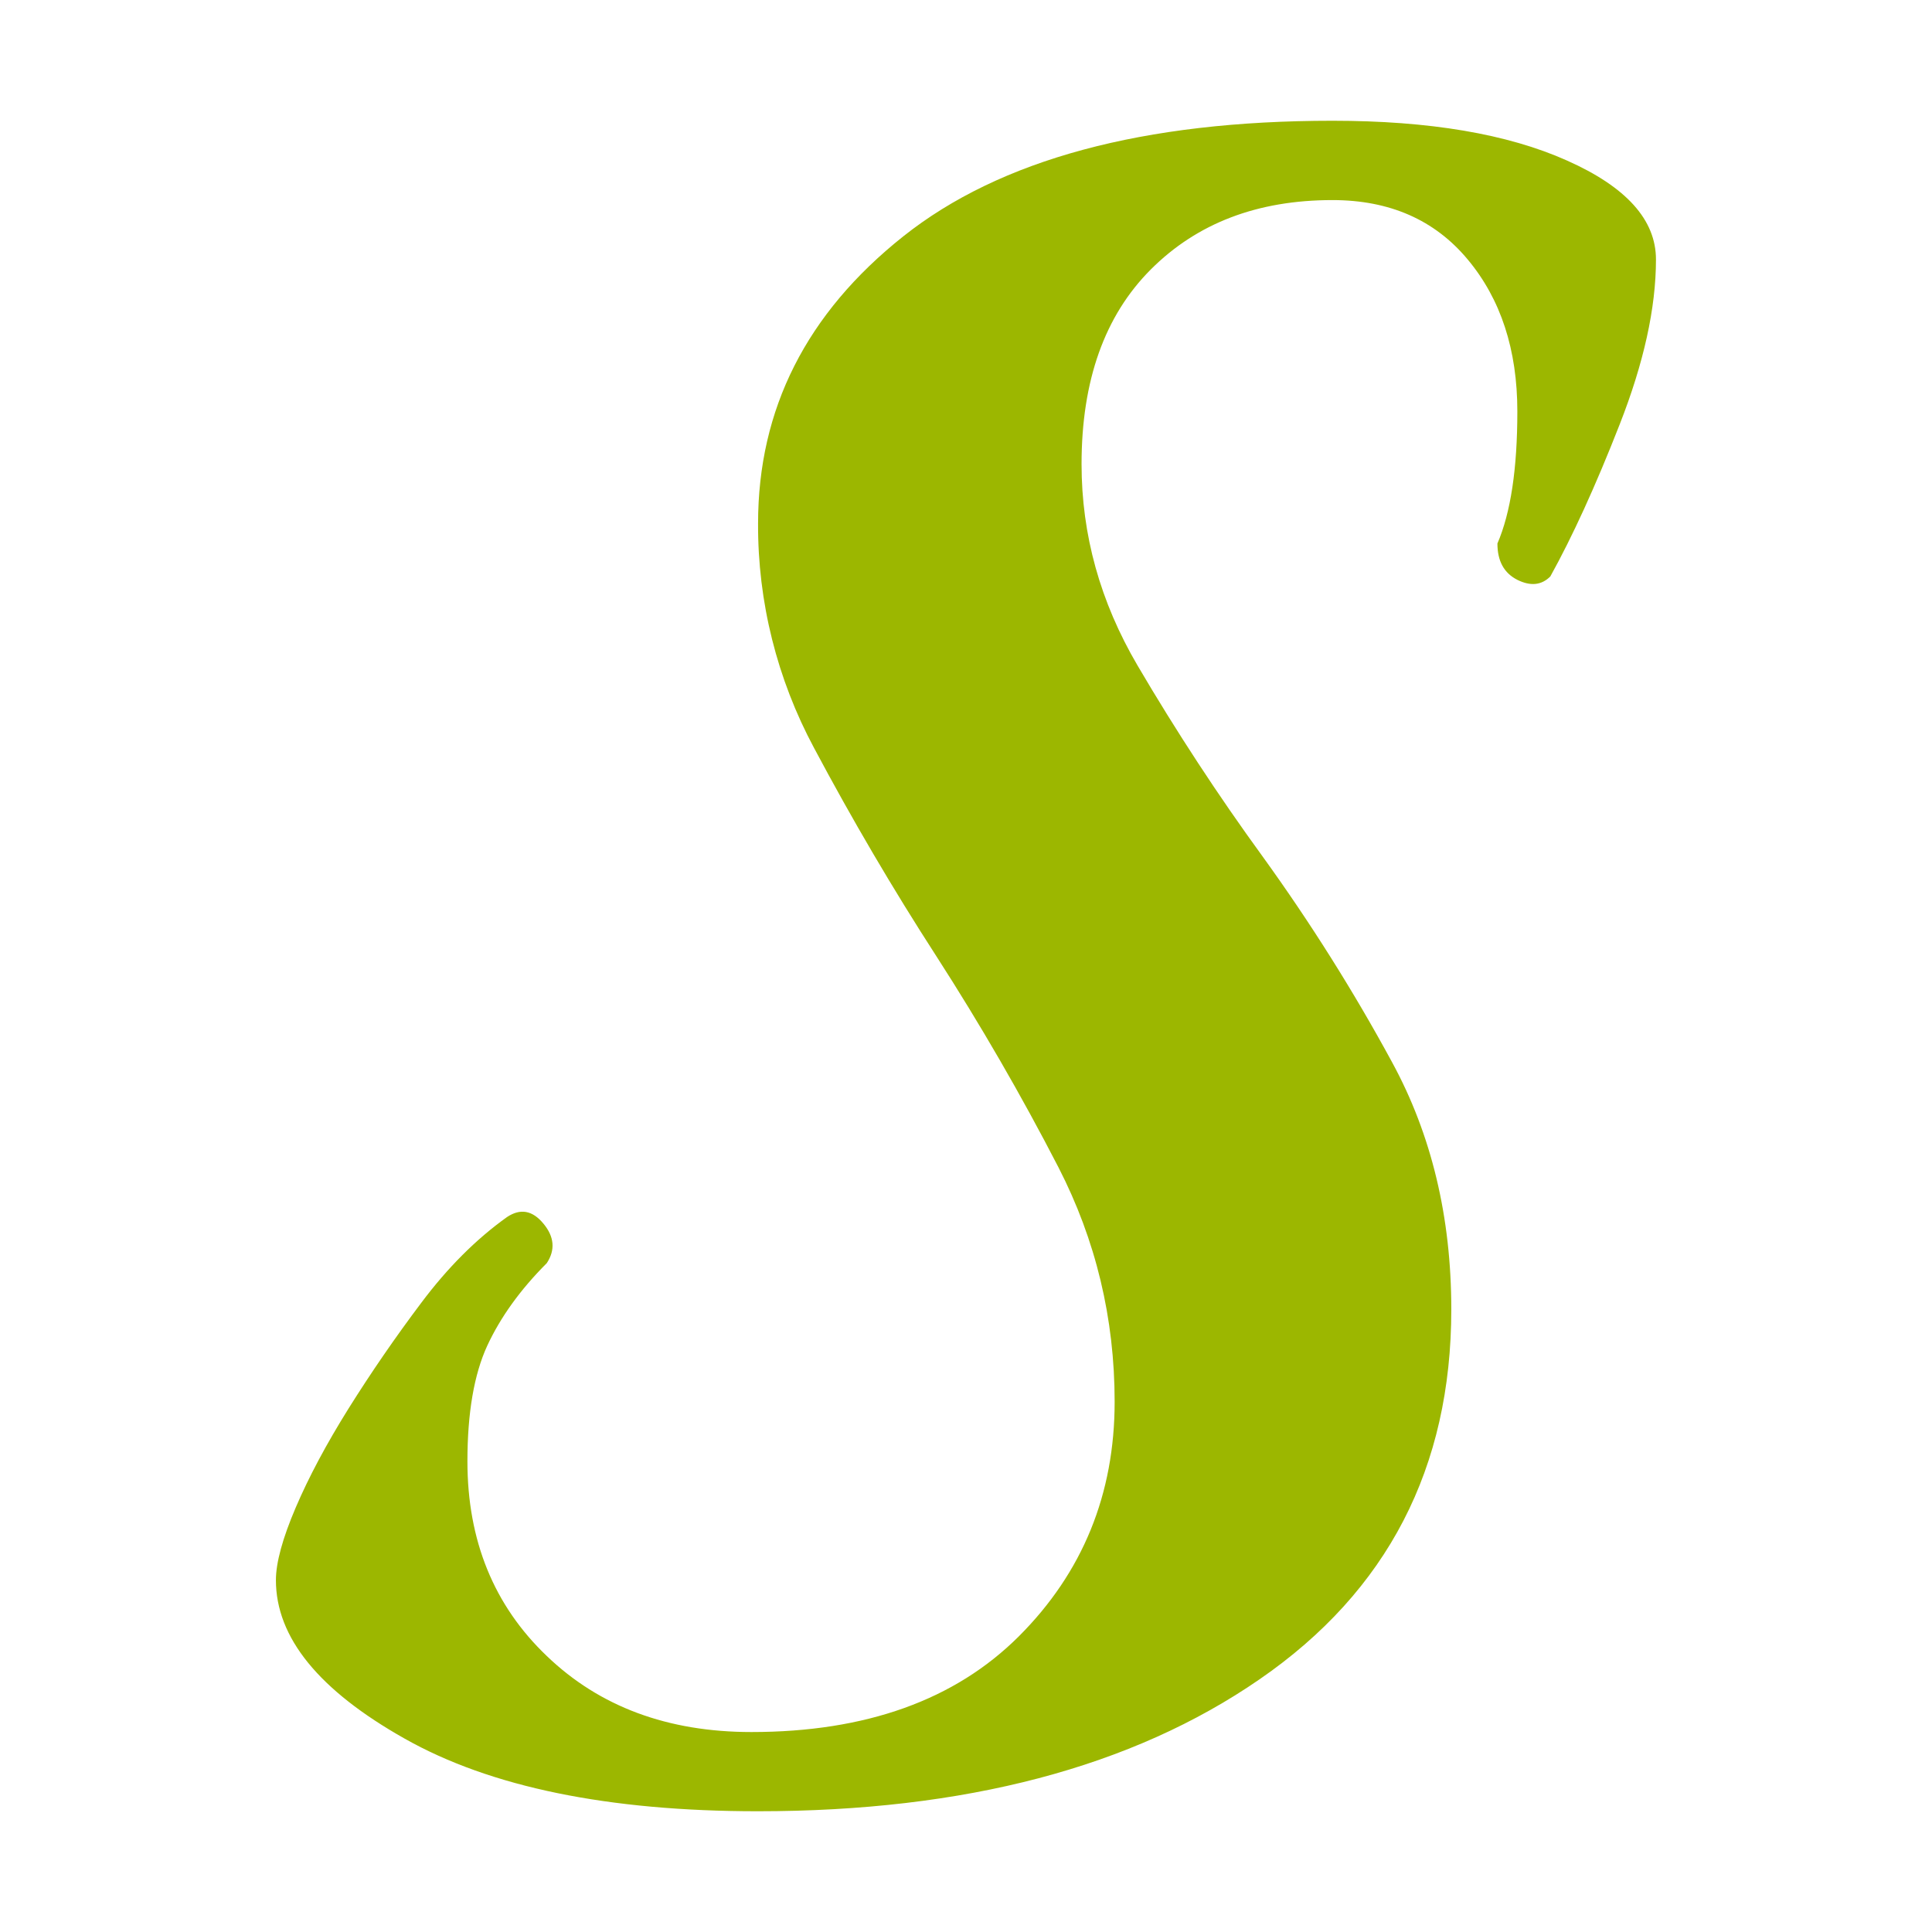 <svg width="16" height="16" viewBox="0 0 16 16" fill="none" xmlns="http://www.w3.org/2000/svg">
<path d="M11.035 1C11.836 1 12.484 1.109 12.976 1.329C13.469 1.548 13.714 1.821 13.714 2.149C13.714 2.551 13.613 3.006 13.413 3.516C13.213 4.027 13.021 4.446 12.839 4.774C12.766 4.847 12.675 4.856 12.566 4.802C12.456 4.746 12.401 4.647 12.401 4.501C12.511 4.246 12.566 3.881 12.566 3.407C12.566 2.897 12.429 2.477 12.155 2.149C11.882 1.821 11.508 1.657 11.035 1.657C10.414 1.657 9.914 1.848 9.531 2.231C9.148 2.614 8.957 3.152 8.957 3.844C8.957 4.428 9.111 4.984 9.421 5.512C9.741 6.057 10.088 6.587 10.46 7.098C10.851 7.64 11.208 8.206 11.527 8.794C11.855 9.395 12.019 10.079 12.019 10.844C12.019 12.156 11.49 13.177 10.433 13.906C9.376 14.636 7.99 15 6.277 15C5.038 15 4.062 14.8 3.352 14.399C2.64 13.998 2.285 13.561 2.285 13.086C2.285 12.941 2.34 12.74 2.449 12.485C2.558 12.23 2.704 11.957 2.887 11.664C3.075 11.364 3.276 11.072 3.489 10.789C3.707 10.498 3.944 10.261 4.199 10.079C4.309 10.006 4.409 10.023 4.5 10.133C4.591 10.242 4.6 10.352 4.528 10.461C4.309 10.68 4.145 10.908 4.035 11.145C3.926 11.382 3.871 11.701 3.871 12.102C3.871 12.758 4.09 13.296 4.528 13.714C4.965 14.134 5.53 14.344 6.223 14.344C7.17 14.344 7.909 14.079 8.438 13.551C8.966 13.023 9.231 12.375 9.231 11.609C9.231 10.917 9.075 10.27 8.766 9.668C8.457 9.069 8.119 8.485 7.754 7.918C7.392 7.358 7.055 6.783 6.742 6.195C6.435 5.623 6.275 4.984 6.278 4.335C6.278 3.388 6.678 2.595 7.481 1.957C8.282 1.321 9.467 1 11.035 1Z" fill="#9CB700"/>
</svg>
